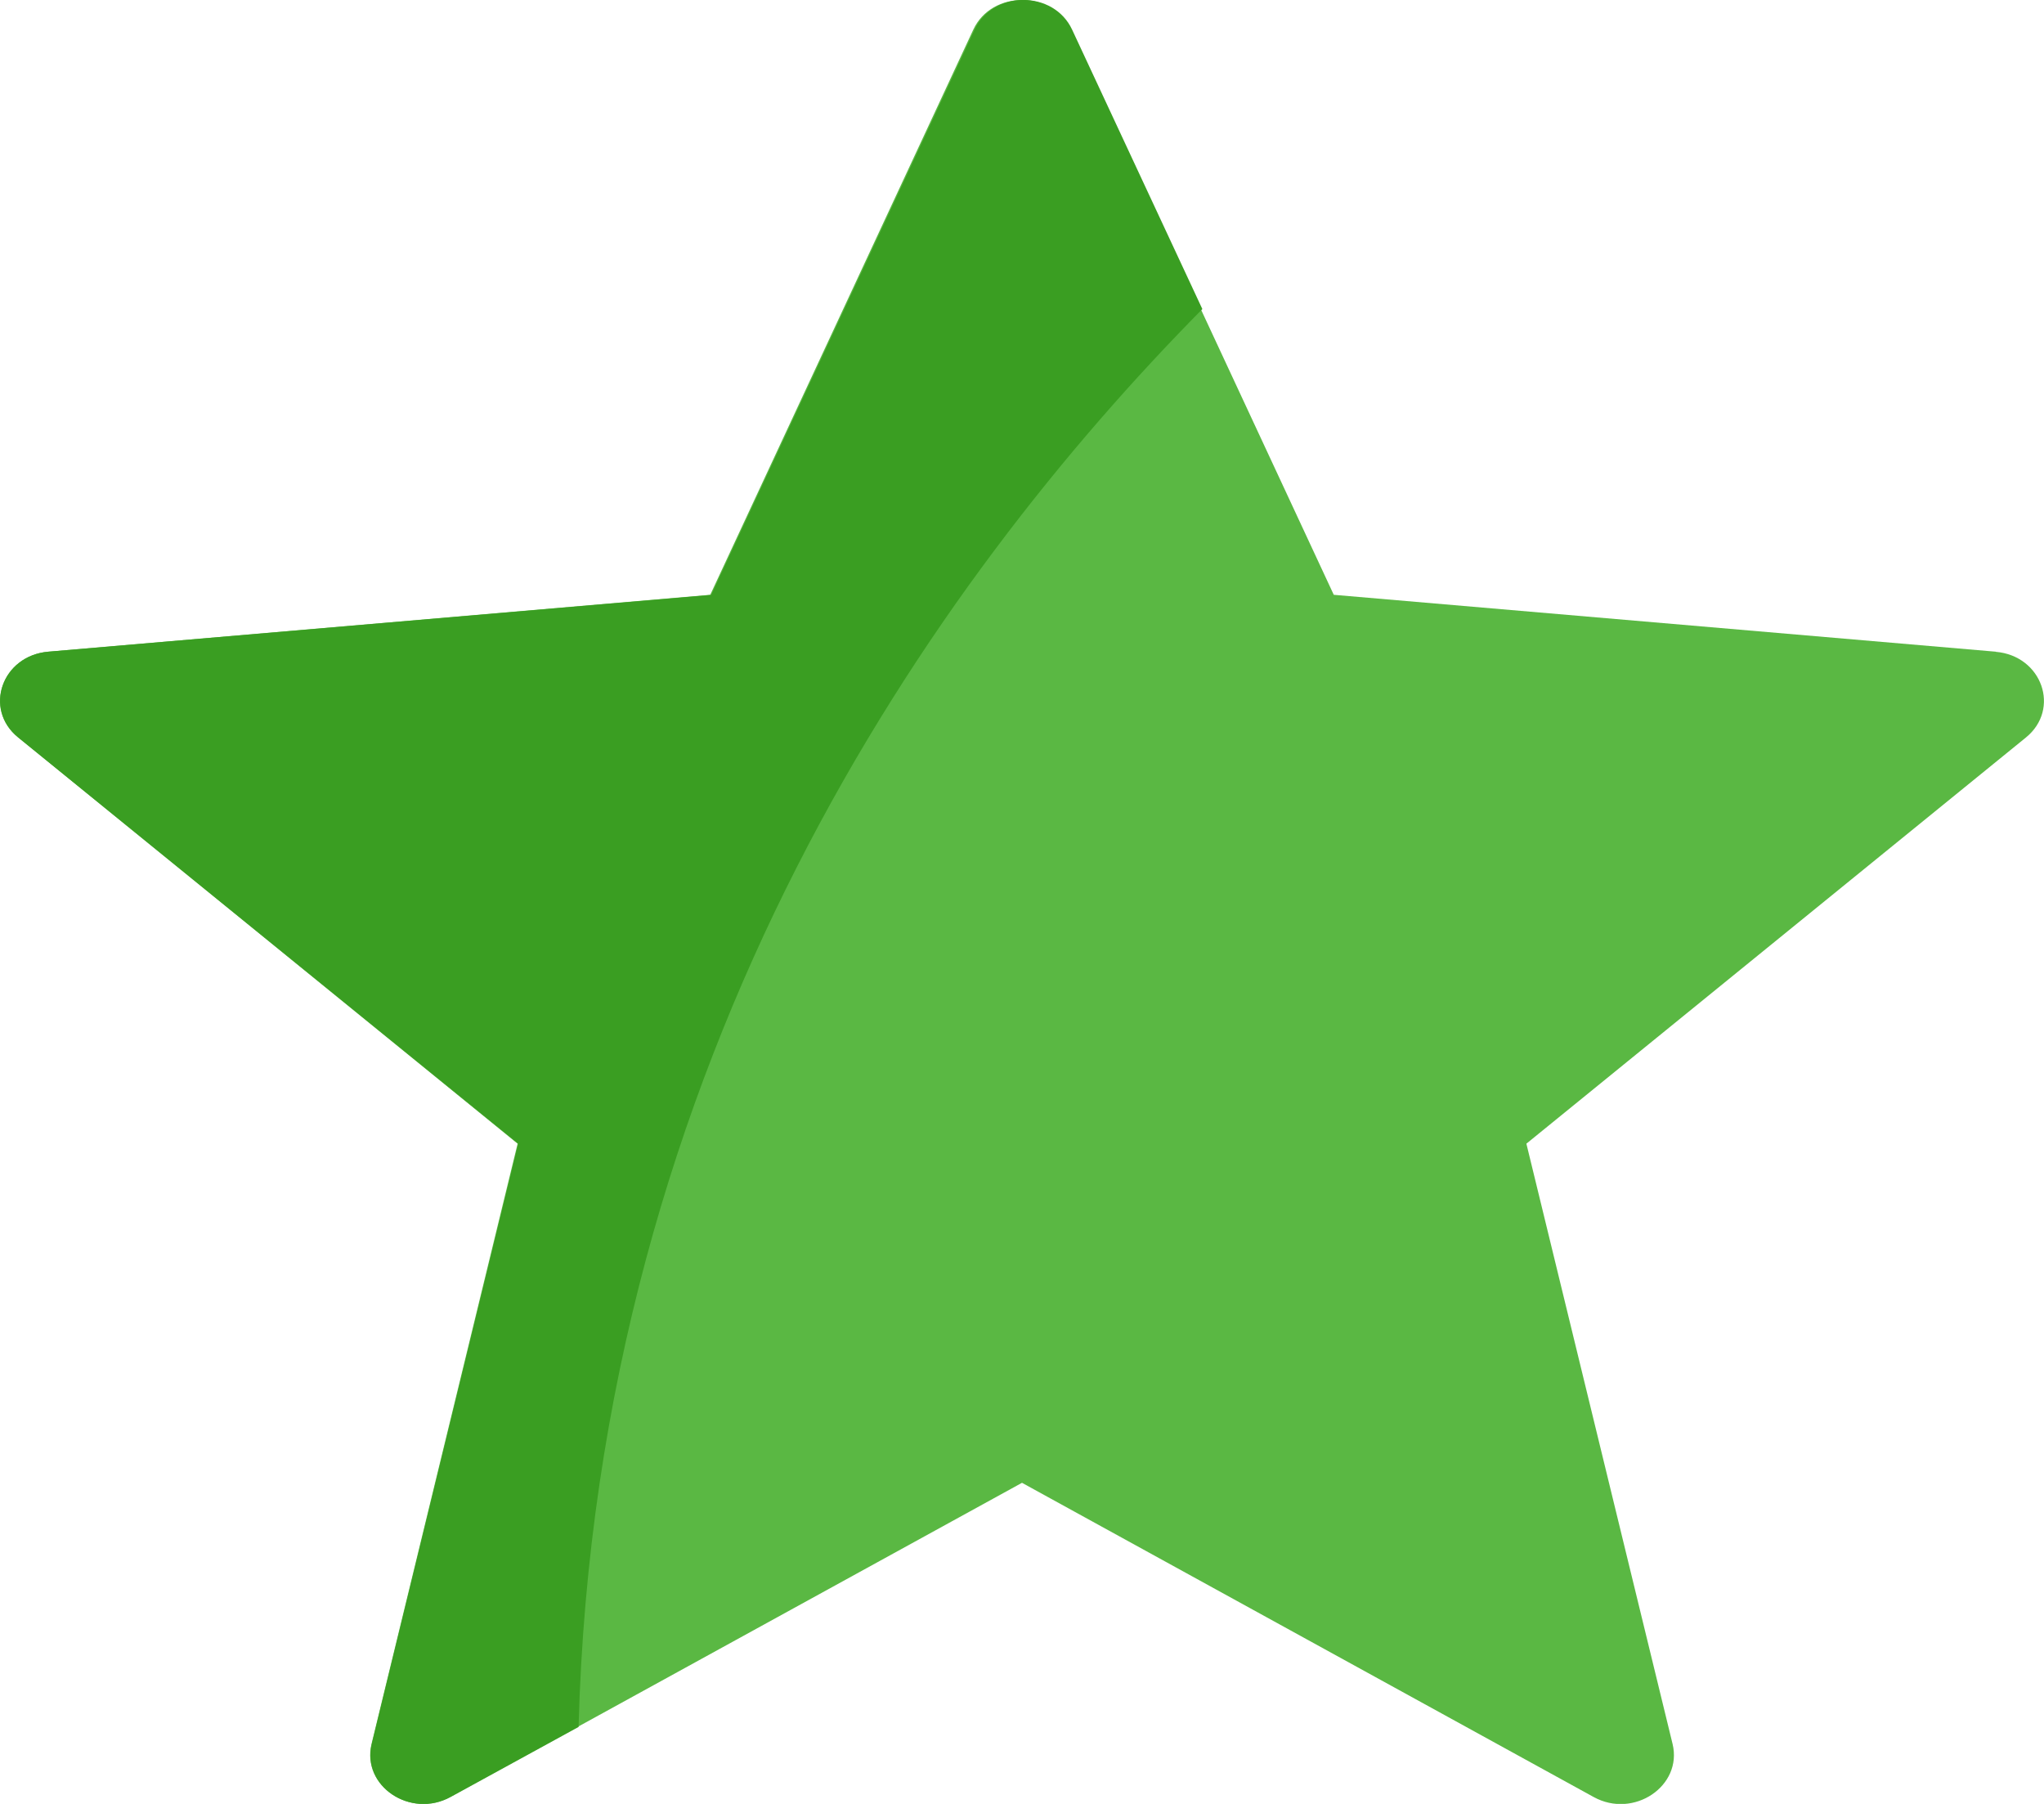 <svg xmlns="http://www.w3.org/2000/svg" width="17" height="15" viewBox="0 0 17 15">
    <g fill="none" fill-rule="evenodd">
        <g fill-rule="nonzero">
            <g>
                <path fill="#5AB843" d="M16.599 5.419l-5.506-.473-2.188-4.7c-.153-.328-.657-.328-.81 0l-2.188 4.7-5.506.473c-.385.033-.541.477-.25.713L4.305 9.51 3.09 14.501c-.085.35.323.624.656.44L8.5 12.33l4.755 2.613c.333.183.74-.092.656-.441l-1.216-4.992 4.154-3.377c.291-.236.135-.68-.25-.713z" transform="translate(-32 -265) translate(32 265)"/>
                <path fill="#3A9E22" d="M8.917.247c-.153-.33-.658-.33-.812 0l-2.19 4.7-5.513.472c-.386.033-.542.477-.251.713L4.31 9.51l-1.218 4.992c-.085.35.324.624.657.44l1.063-.582C4.96 8.764 7.773 4.824 10 2.57L8.917.247z" transform="translate(-32 -265) translate(32 265)"/>
            </g>
        </g>
    </g>
</svg>
